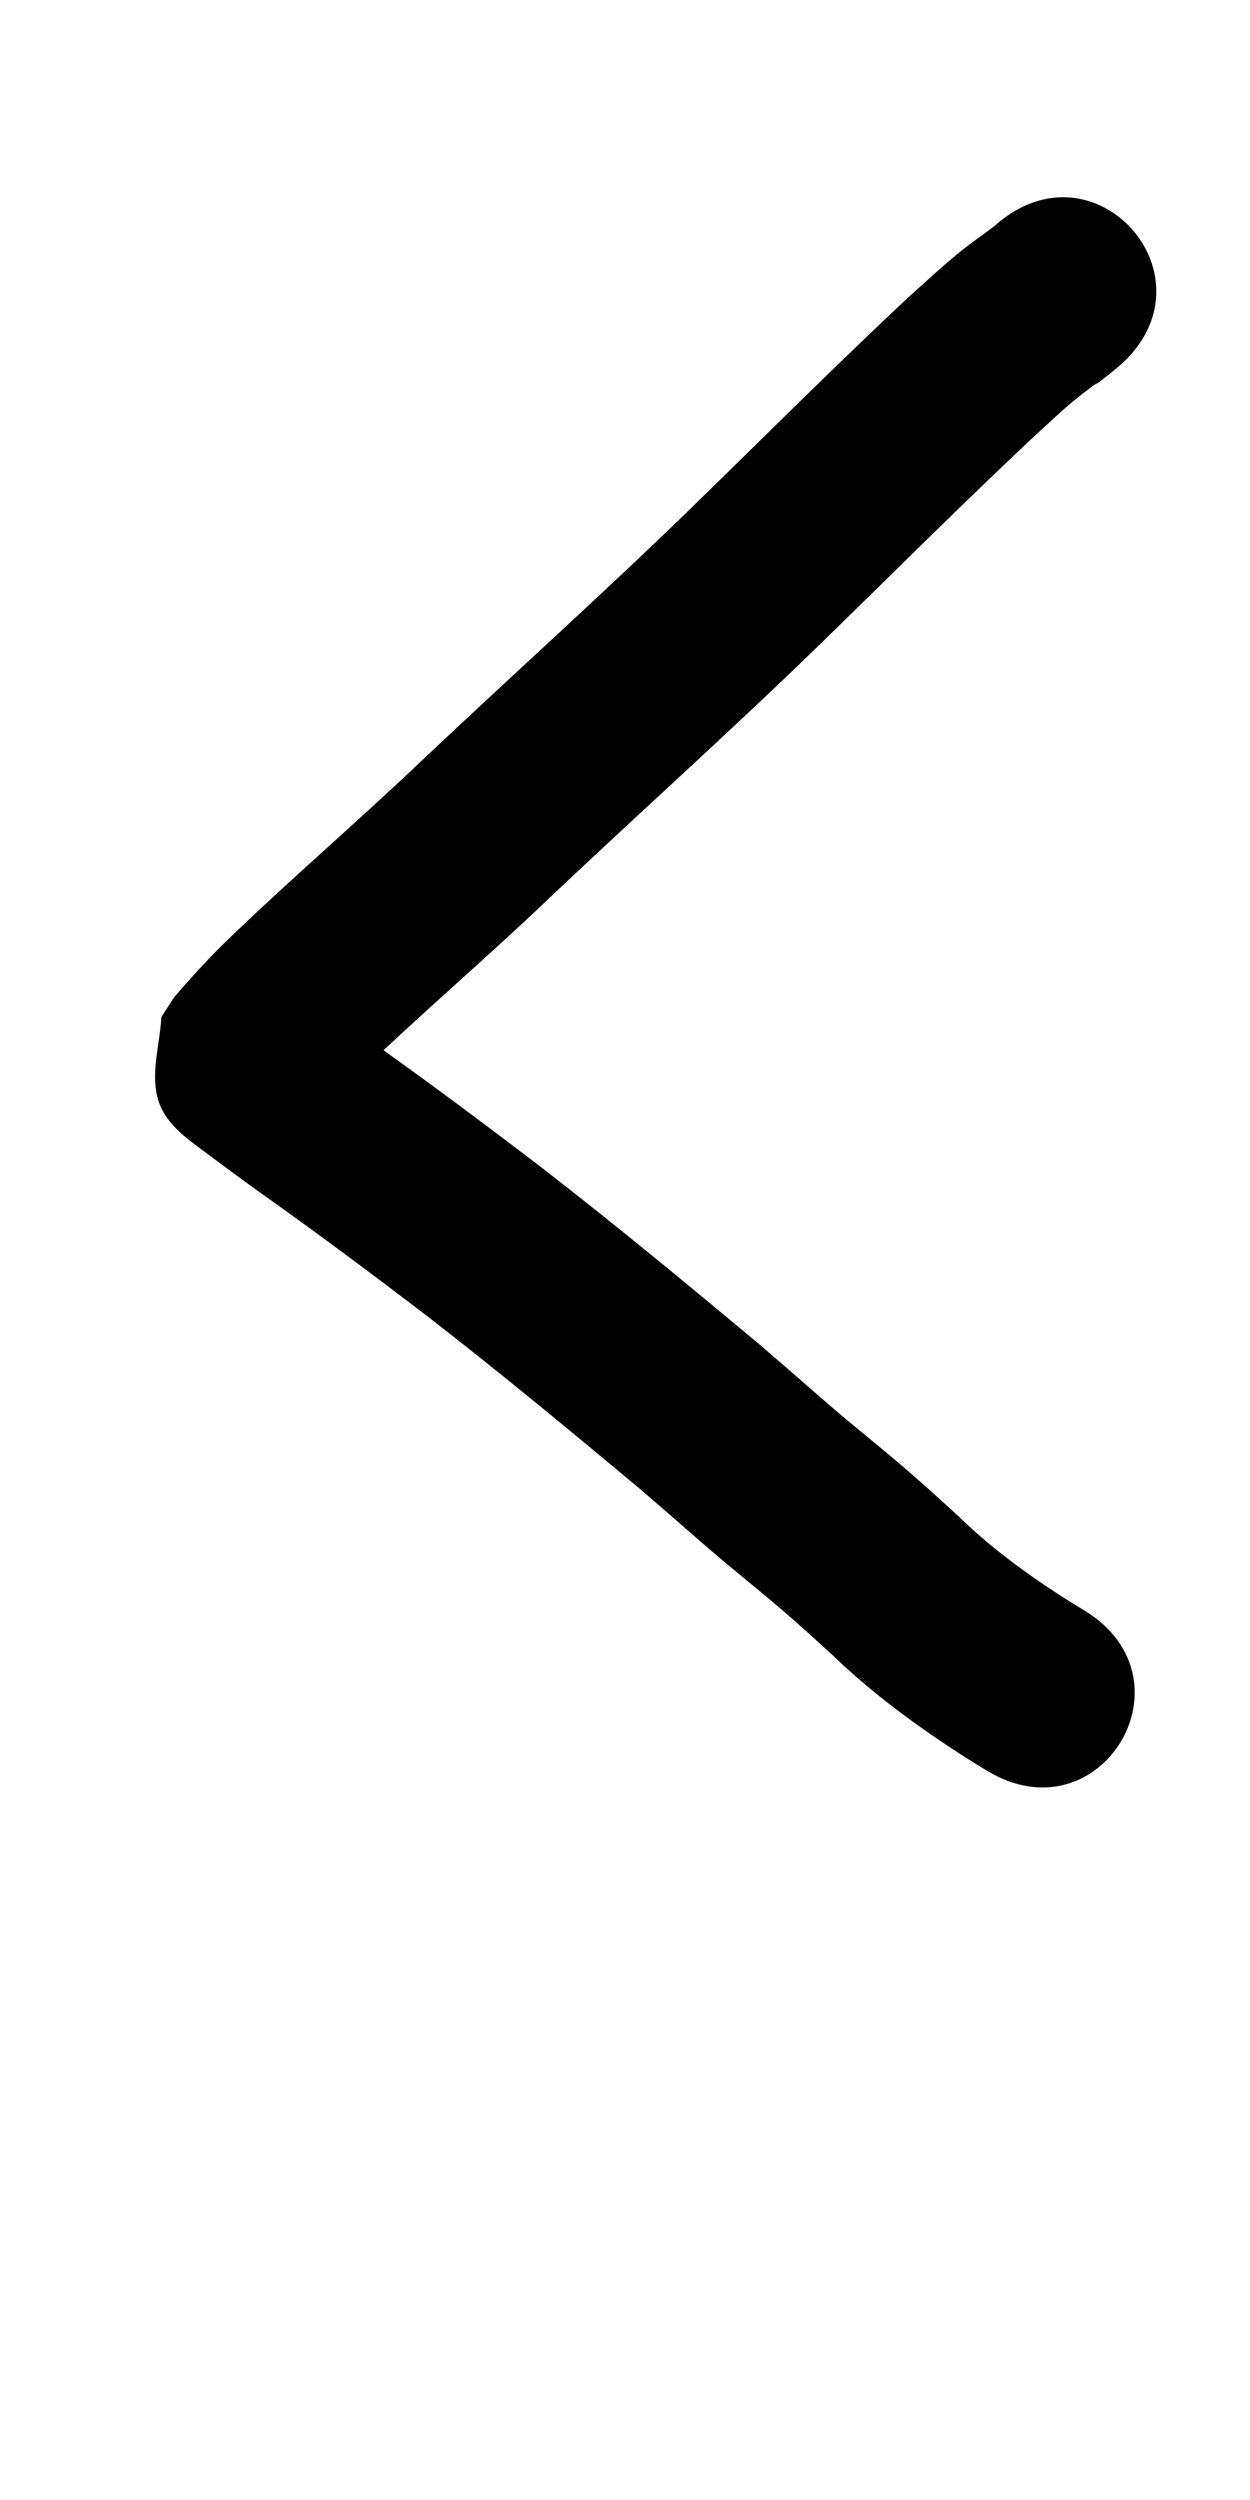 <?xml version="1.0" ?>
<svg xmlns="http://www.w3.org/2000/svg" viewBox="0 0 500 1000">
<path d="m 398.295,89.97 c -0.571,0.452 -1.131,0.919 -1.714,1.356 -4.718,3.538 -9.464,6.798 -14.025,10.59 -6.283,5.224 -12.406,10.859 -18.469,16.321 -30.49,28.487 -59.947,58.049 -89.85,87.145 -34.824,33.745 -70.93,66.12 -106.152,99.444 -25.504,24.289 -52.298,47.162 -77.599,71.666 -5.625,5.465 -10.967,11.205 -16.178,17.063 -0.542,0.61 -4.169,4.693 -4.706,5.467 -1.775,2.555 -3.374,5.227 -5.061,7.841 -0.567,10.513 -4.067,21.28 -1.7,31.538 2.493,10.807 11.92,17.007 19.901,22.971 6.522,4.874 13.057,9.714 19.654,14.487 23.458,16.558 46.46,33.756 69.271,51.192 28.942,22.465 57.159,45.823 85.266,69.316 4.517,3.917 9.037,7.831 13.552,11.752 4.526,3.931 9.01,7.911 13.571,11.802 8.934,7.713 18.195,15.039 27.176,22.695 9.017,7.686 13.044,11.479 21.713,19.374 16.288,15.705 34.553,29.01 53.557,41.187 5.891,3.649 3.154,1.969 8.206,5.05 45.282,27.605 84.321,-36.434 39.039,-64.039 v 0 c -4.32,-2.632 -2.046,-1.239 -6.821,-4.185 -15.464,-9.88 -30.362,-20.606 -43.513,-33.493 -10.135,-9.211 -13.601,-12.501 -24.185,-21.526 -8.574,-7.31 -17.408,-14.313 -25.955,-21.656 -4.594,-3.92 -9.109,-7.931 -13.67,-11.889 -4.853,-4.211 -9.714,-8.413 -14.572,-12.62 -28.945,-24.192 -58.011,-48.238 -87.824,-71.361 -23.347,-17.839 -46.882,-35.445 -70.886,-52.393 -12.107,-8.733 -2.828,-1.963 -14.161,-10.427 -1.819,-1.358 -3.622,-2.738 -5.475,-4.048 -0.434,-0.307 -1.63,-1.267 -1.379,-0.799 12.979,24.209 9.177,3.994 5.504,42.194 -1.189,1.674 -2.41,3.325 -3.566,5.021 -0.26,0.382 0.575,-0.725 0.876,-1.075 0.712,-0.827 1.44,-1.64 2.163,-2.458 3.991,-4.515 8.084,-8.94 12.412,-13.137 25.053,-24.322 51.723,-46.884 76.939,-71.034 35.472,-33.568 71.853,-66.16 106.908,-100.169 29.221,-28.434 58.021,-57.307 87.769,-85.195 6.206,-5.602 12.327,-11.601 19.002,-16.674 13.032,-9.906 -2.776,2.684 10.576,-7.739 1.35,-1.054 2.646,-2.176 3.969,-3.264 39.805,-35.044 -9.754,-91.336 -49.559,-56.293 z"/>
</svg>
